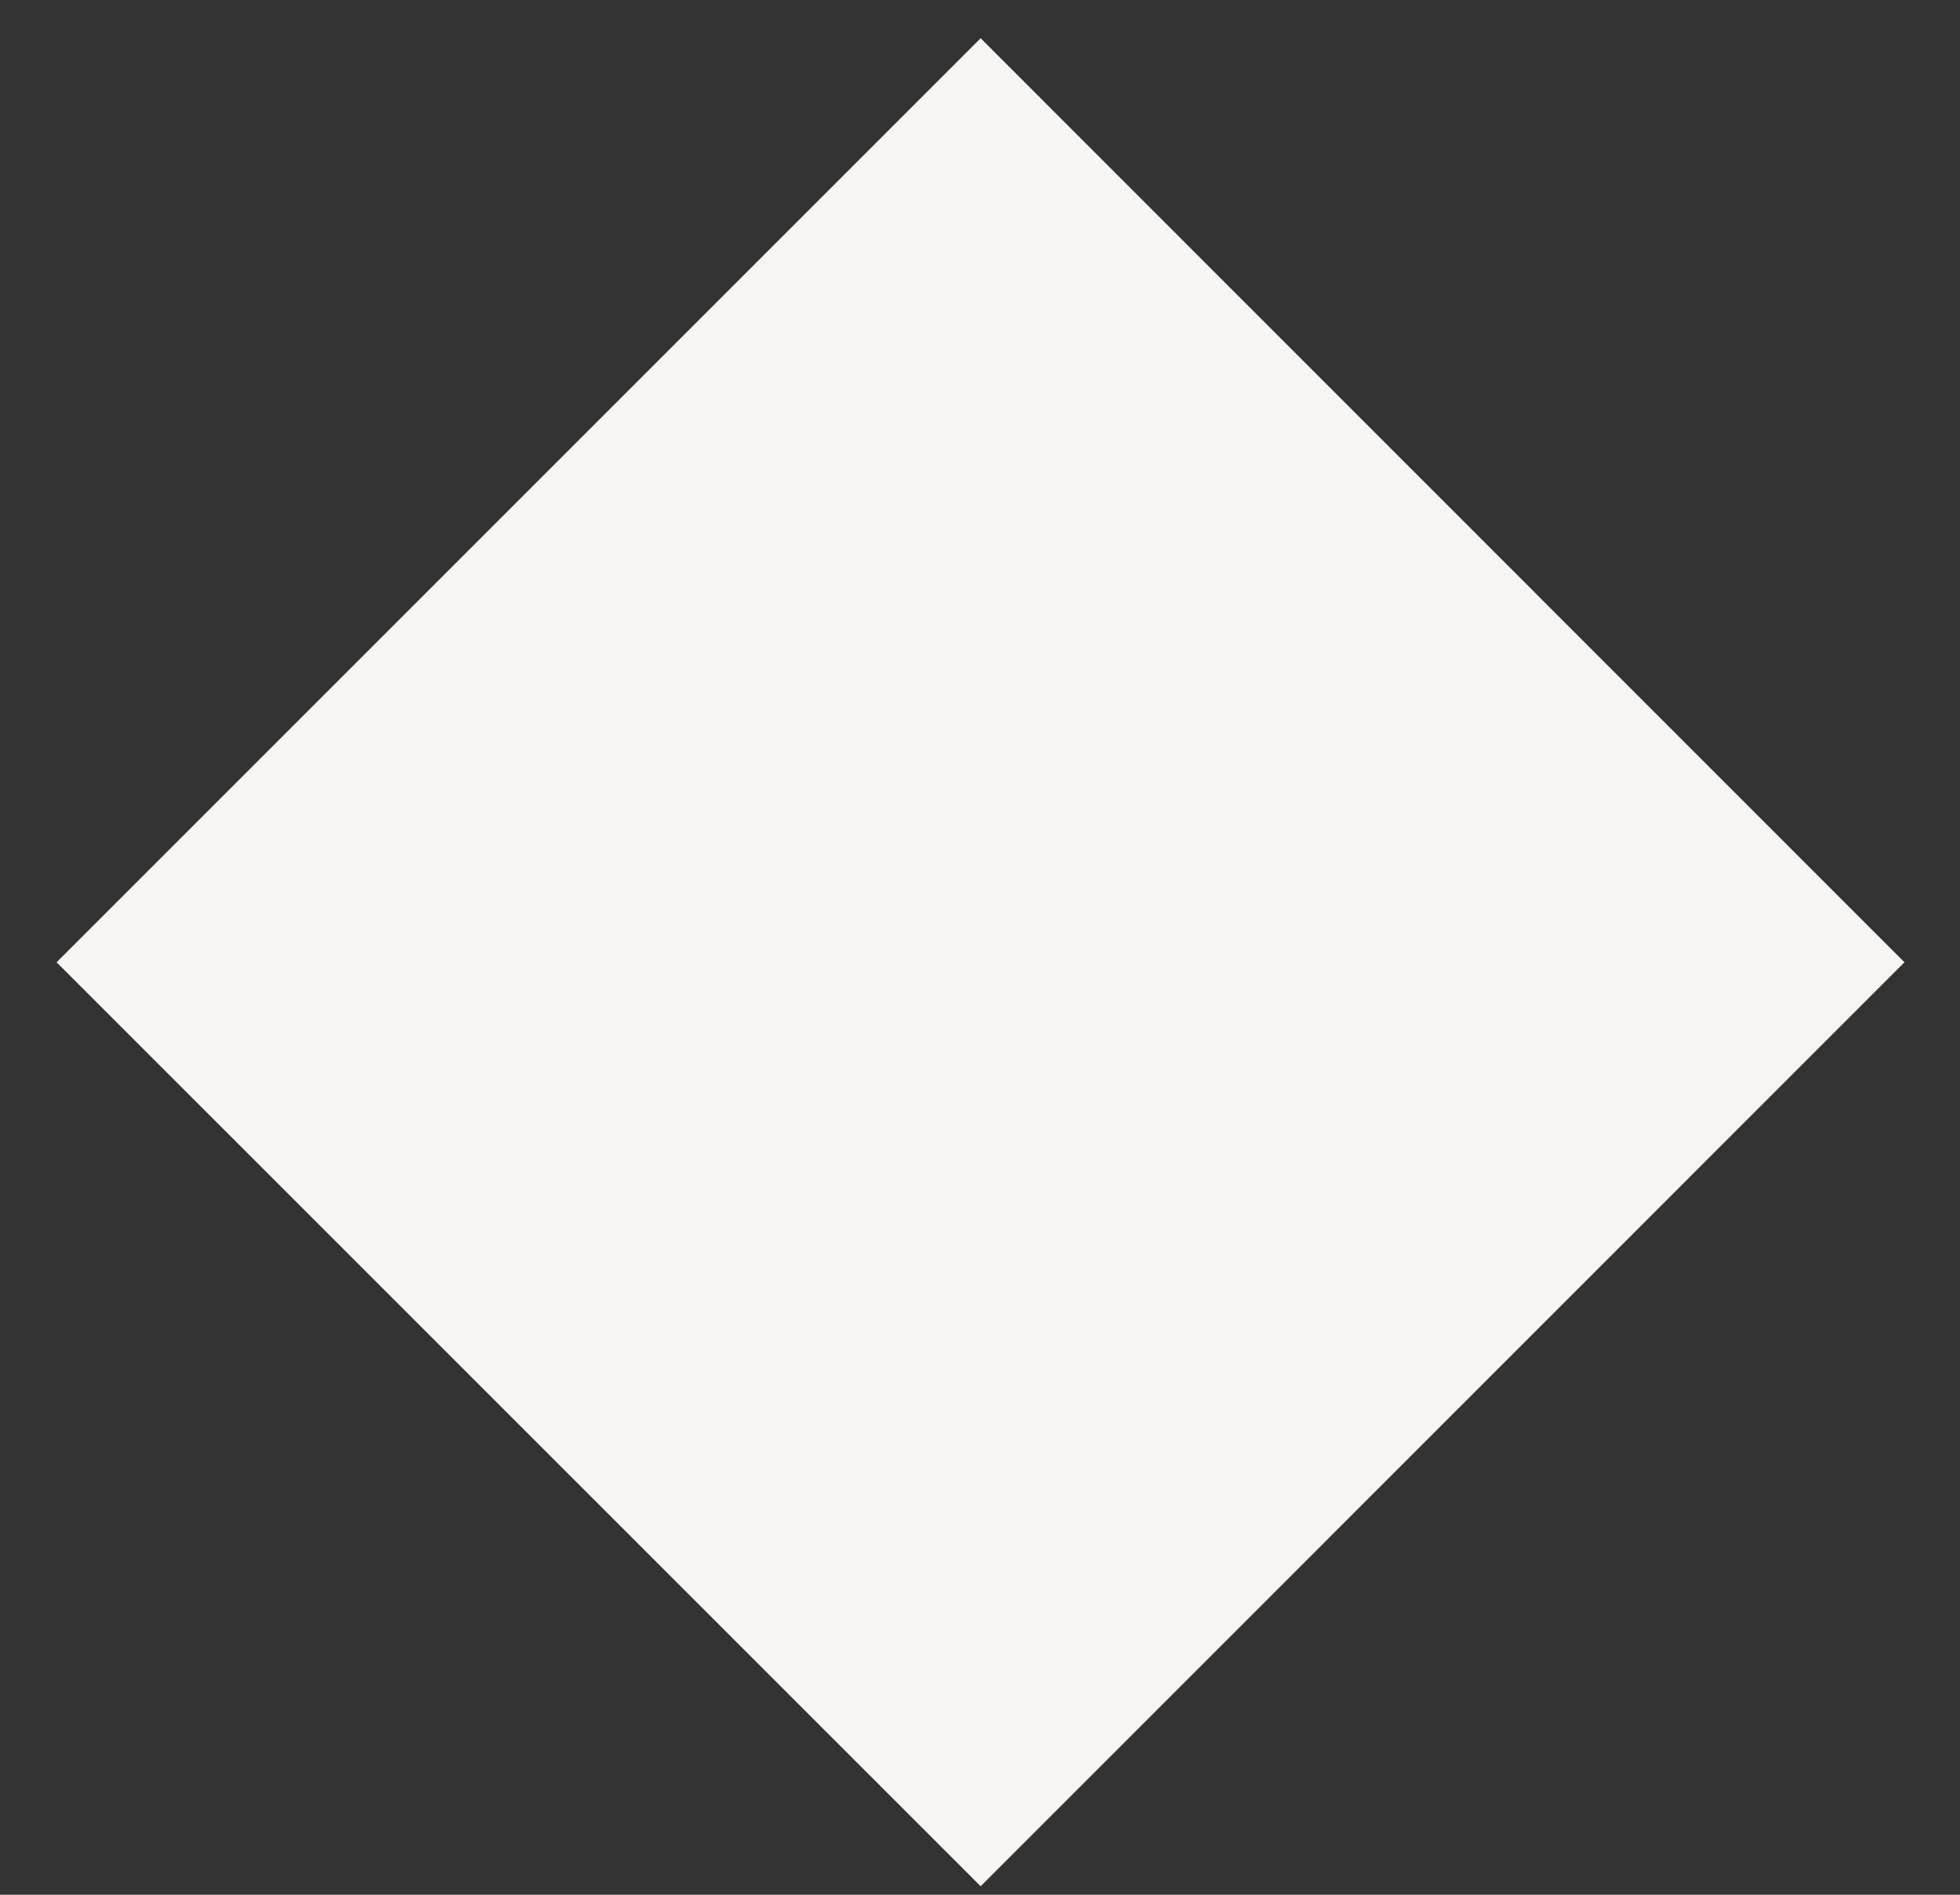 <svg xmlns="http://www.w3.org/2000/svg" width="30" height="29"><rect width="100%" height="100%" fill="#333333" stroke="none"/><path fill-rule="evenodd" fill="#F7F4F1" d="M.867 14.728L15.01.585l14.14 14.143L15.01 28.87.866 14.728z"/></svg>